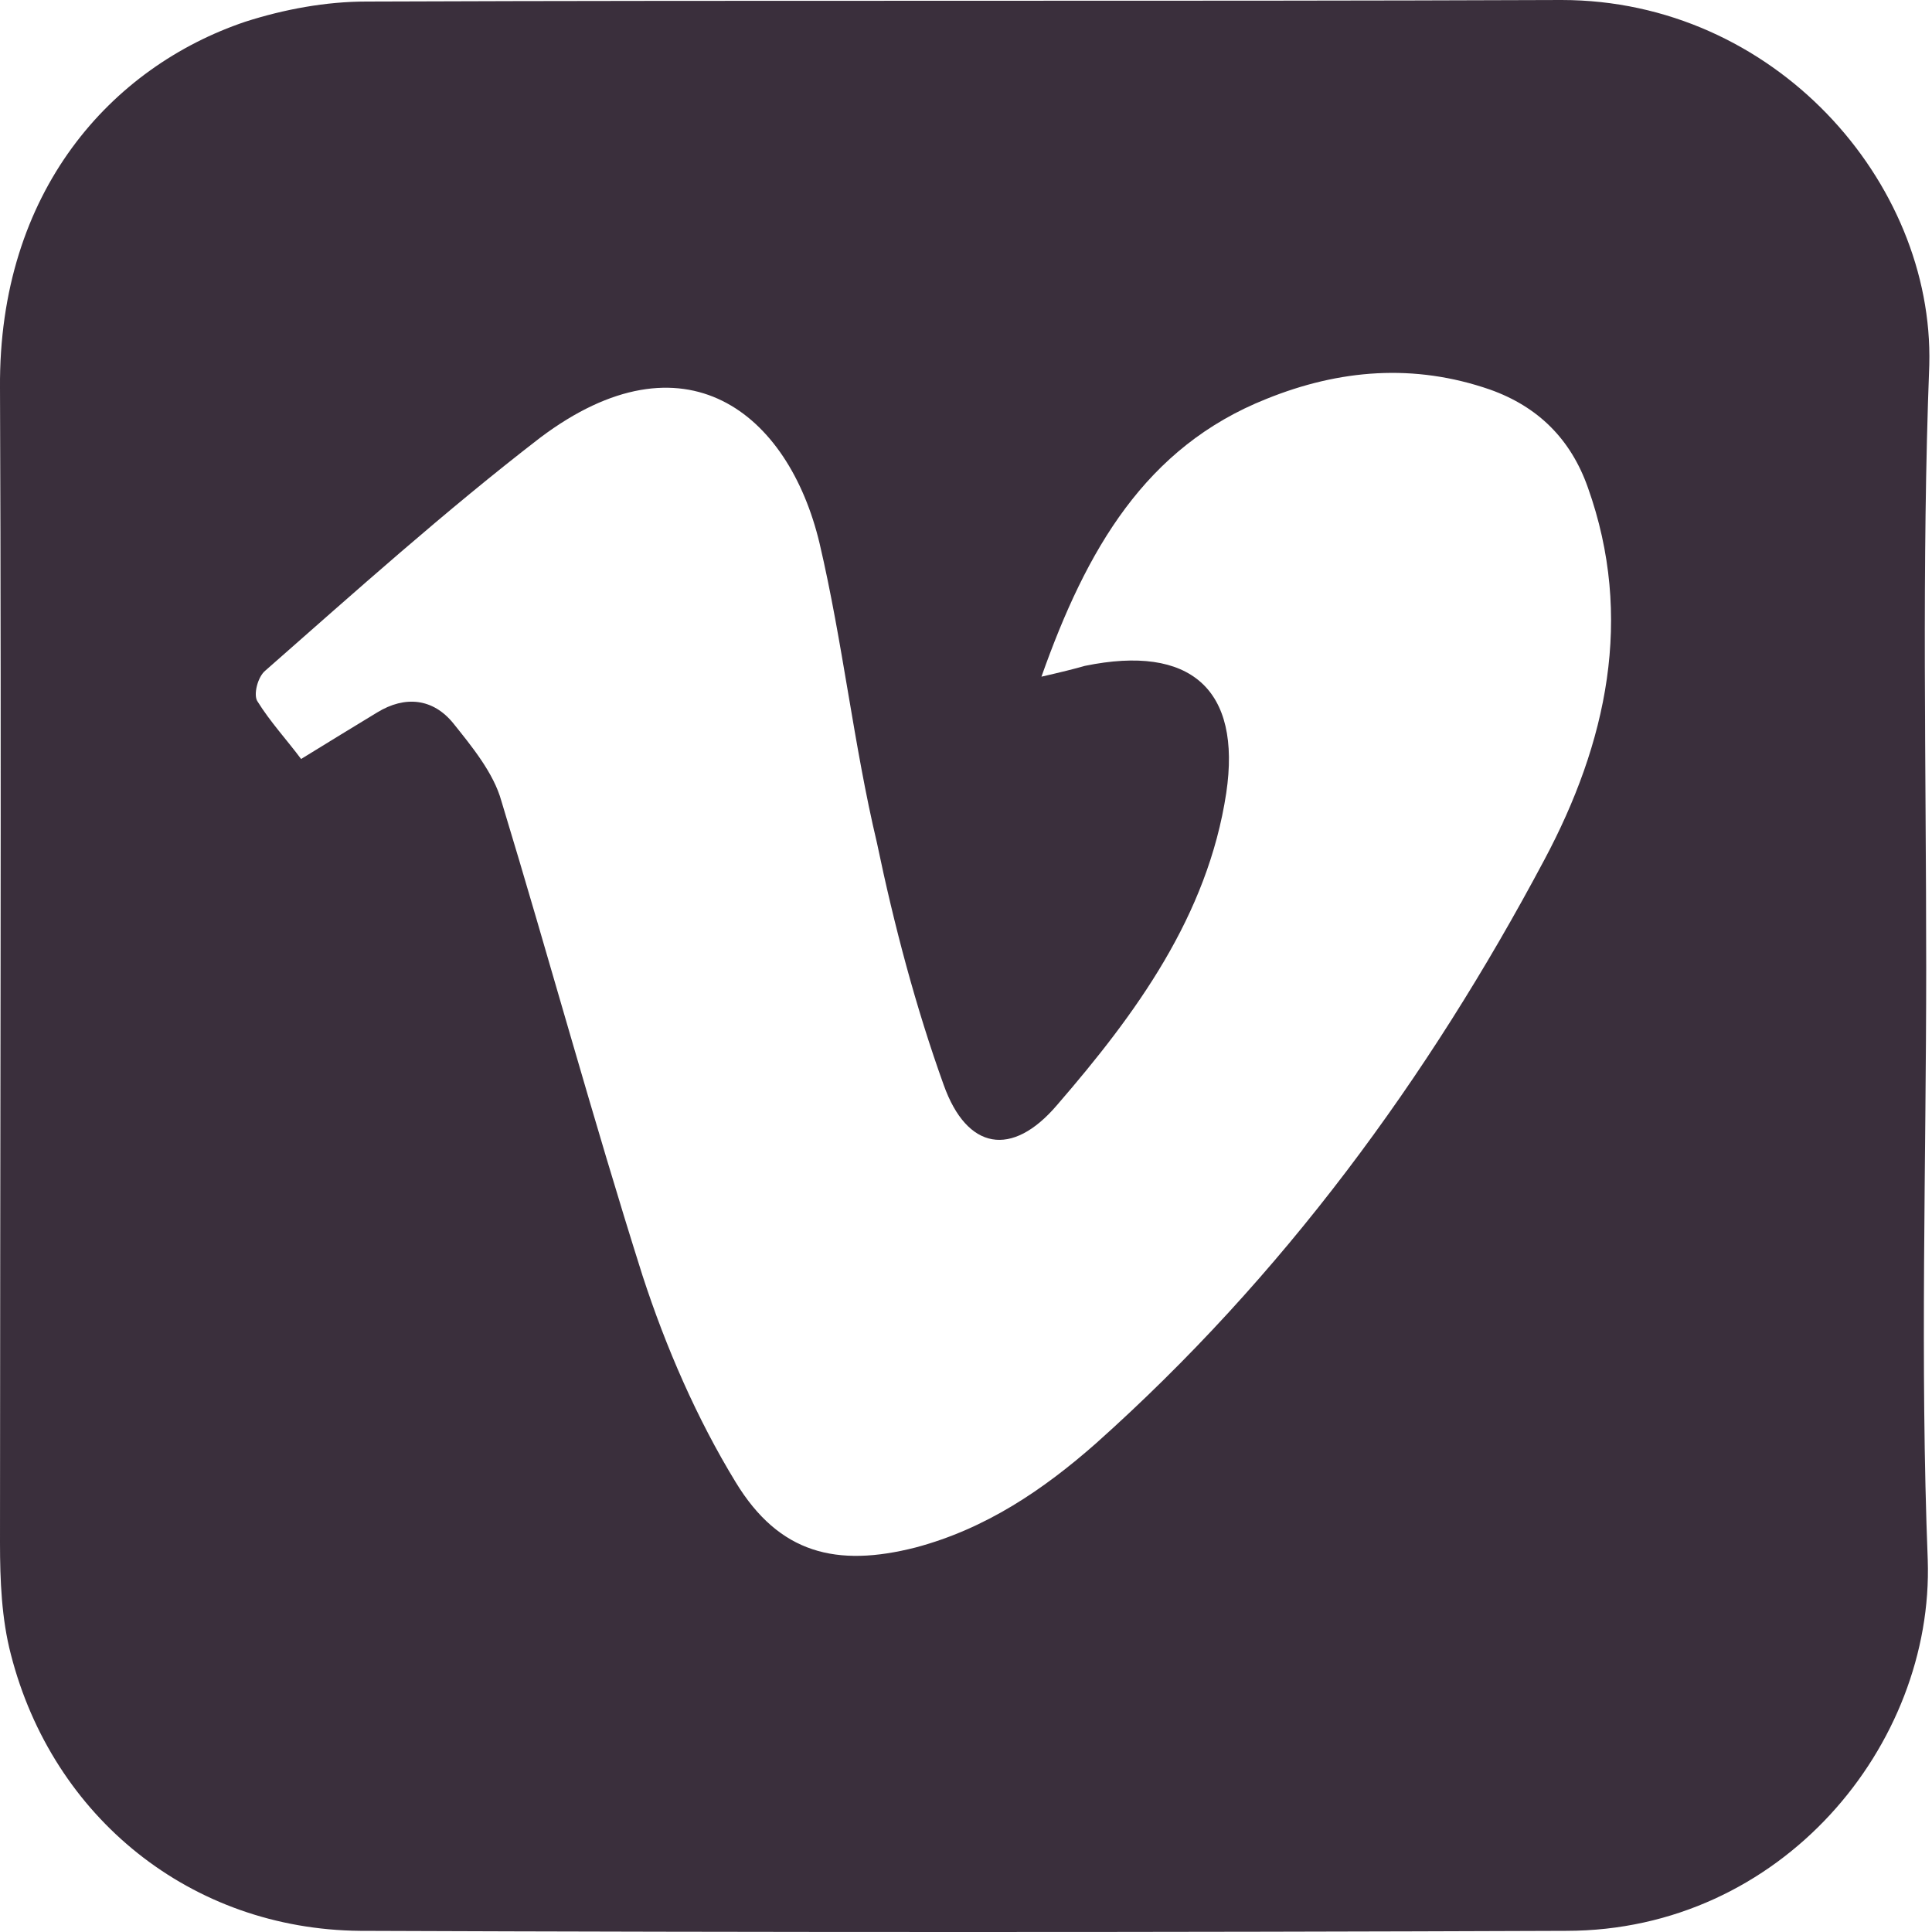 <svg width="20" height="20" viewBox="0 0 20 20" fill="none" xmlns="http://www.w3.org/2000/svg">
<path d="M19.94 10.01C19.94 12.051 19.876 14.107 19.956 16.148C20.02 18.06 18.446 19.988 16.212 19.988C12.051 20.004 7.889 20.004 3.728 19.988C1.976 19.972 0.546 18.815 0.113 17.128C0.016 16.758 0 16.357 0 15.971C0 11.986 0.016 8.002 0 4.017C-0.016 1.976 1.157 0.691 2.539 0.225C2.941 0.096 3.374 0.016 3.792 0.016C7.921 0 12.035 0.016 16.164 0C18.365 0 20.02 1.88 19.972 3.776C19.892 5.849 19.94 7.937 19.94 10.01ZM10.781 7.005C10.99 6.957 11.119 6.925 11.231 6.893C12.324 6.668 12.854 7.134 12.694 8.21C12.501 9.48 11.762 10.492 10.942 11.44C10.476 11.986 10.01 11.906 9.769 11.231C9.48 10.428 9.255 9.576 9.078 8.725C8.837 7.712 8.725 6.652 8.484 5.624C8.162 4.274 7.086 3.406 5.592 4.531C4.612 5.286 3.68 6.122 2.748 6.941C2.667 7.005 2.619 7.198 2.667 7.263C2.796 7.471 2.973 7.664 3.117 7.857C3.406 7.68 3.664 7.52 3.905 7.375C4.194 7.198 4.483 7.23 4.692 7.487C4.885 7.728 5.11 8.002 5.19 8.291C5.688 9.93 6.138 11.585 6.652 13.207C6.893 13.947 7.214 14.686 7.616 15.344C8.066 16.084 8.661 16.228 9.48 16.019C10.203 15.826 10.797 15.425 11.344 14.943C13.272 13.223 14.782 11.167 15.987 8.901C16.63 7.696 16.919 6.395 16.437 5.045C16.261 4.547 15.923 4.21 15.425 4.033C14.638 3.76 13.866 3.824 13.111 4.129C11.858 4.627 11.247 5.688 10.781 7.005Z" fill="#3A2F3C"/>
</svg>
